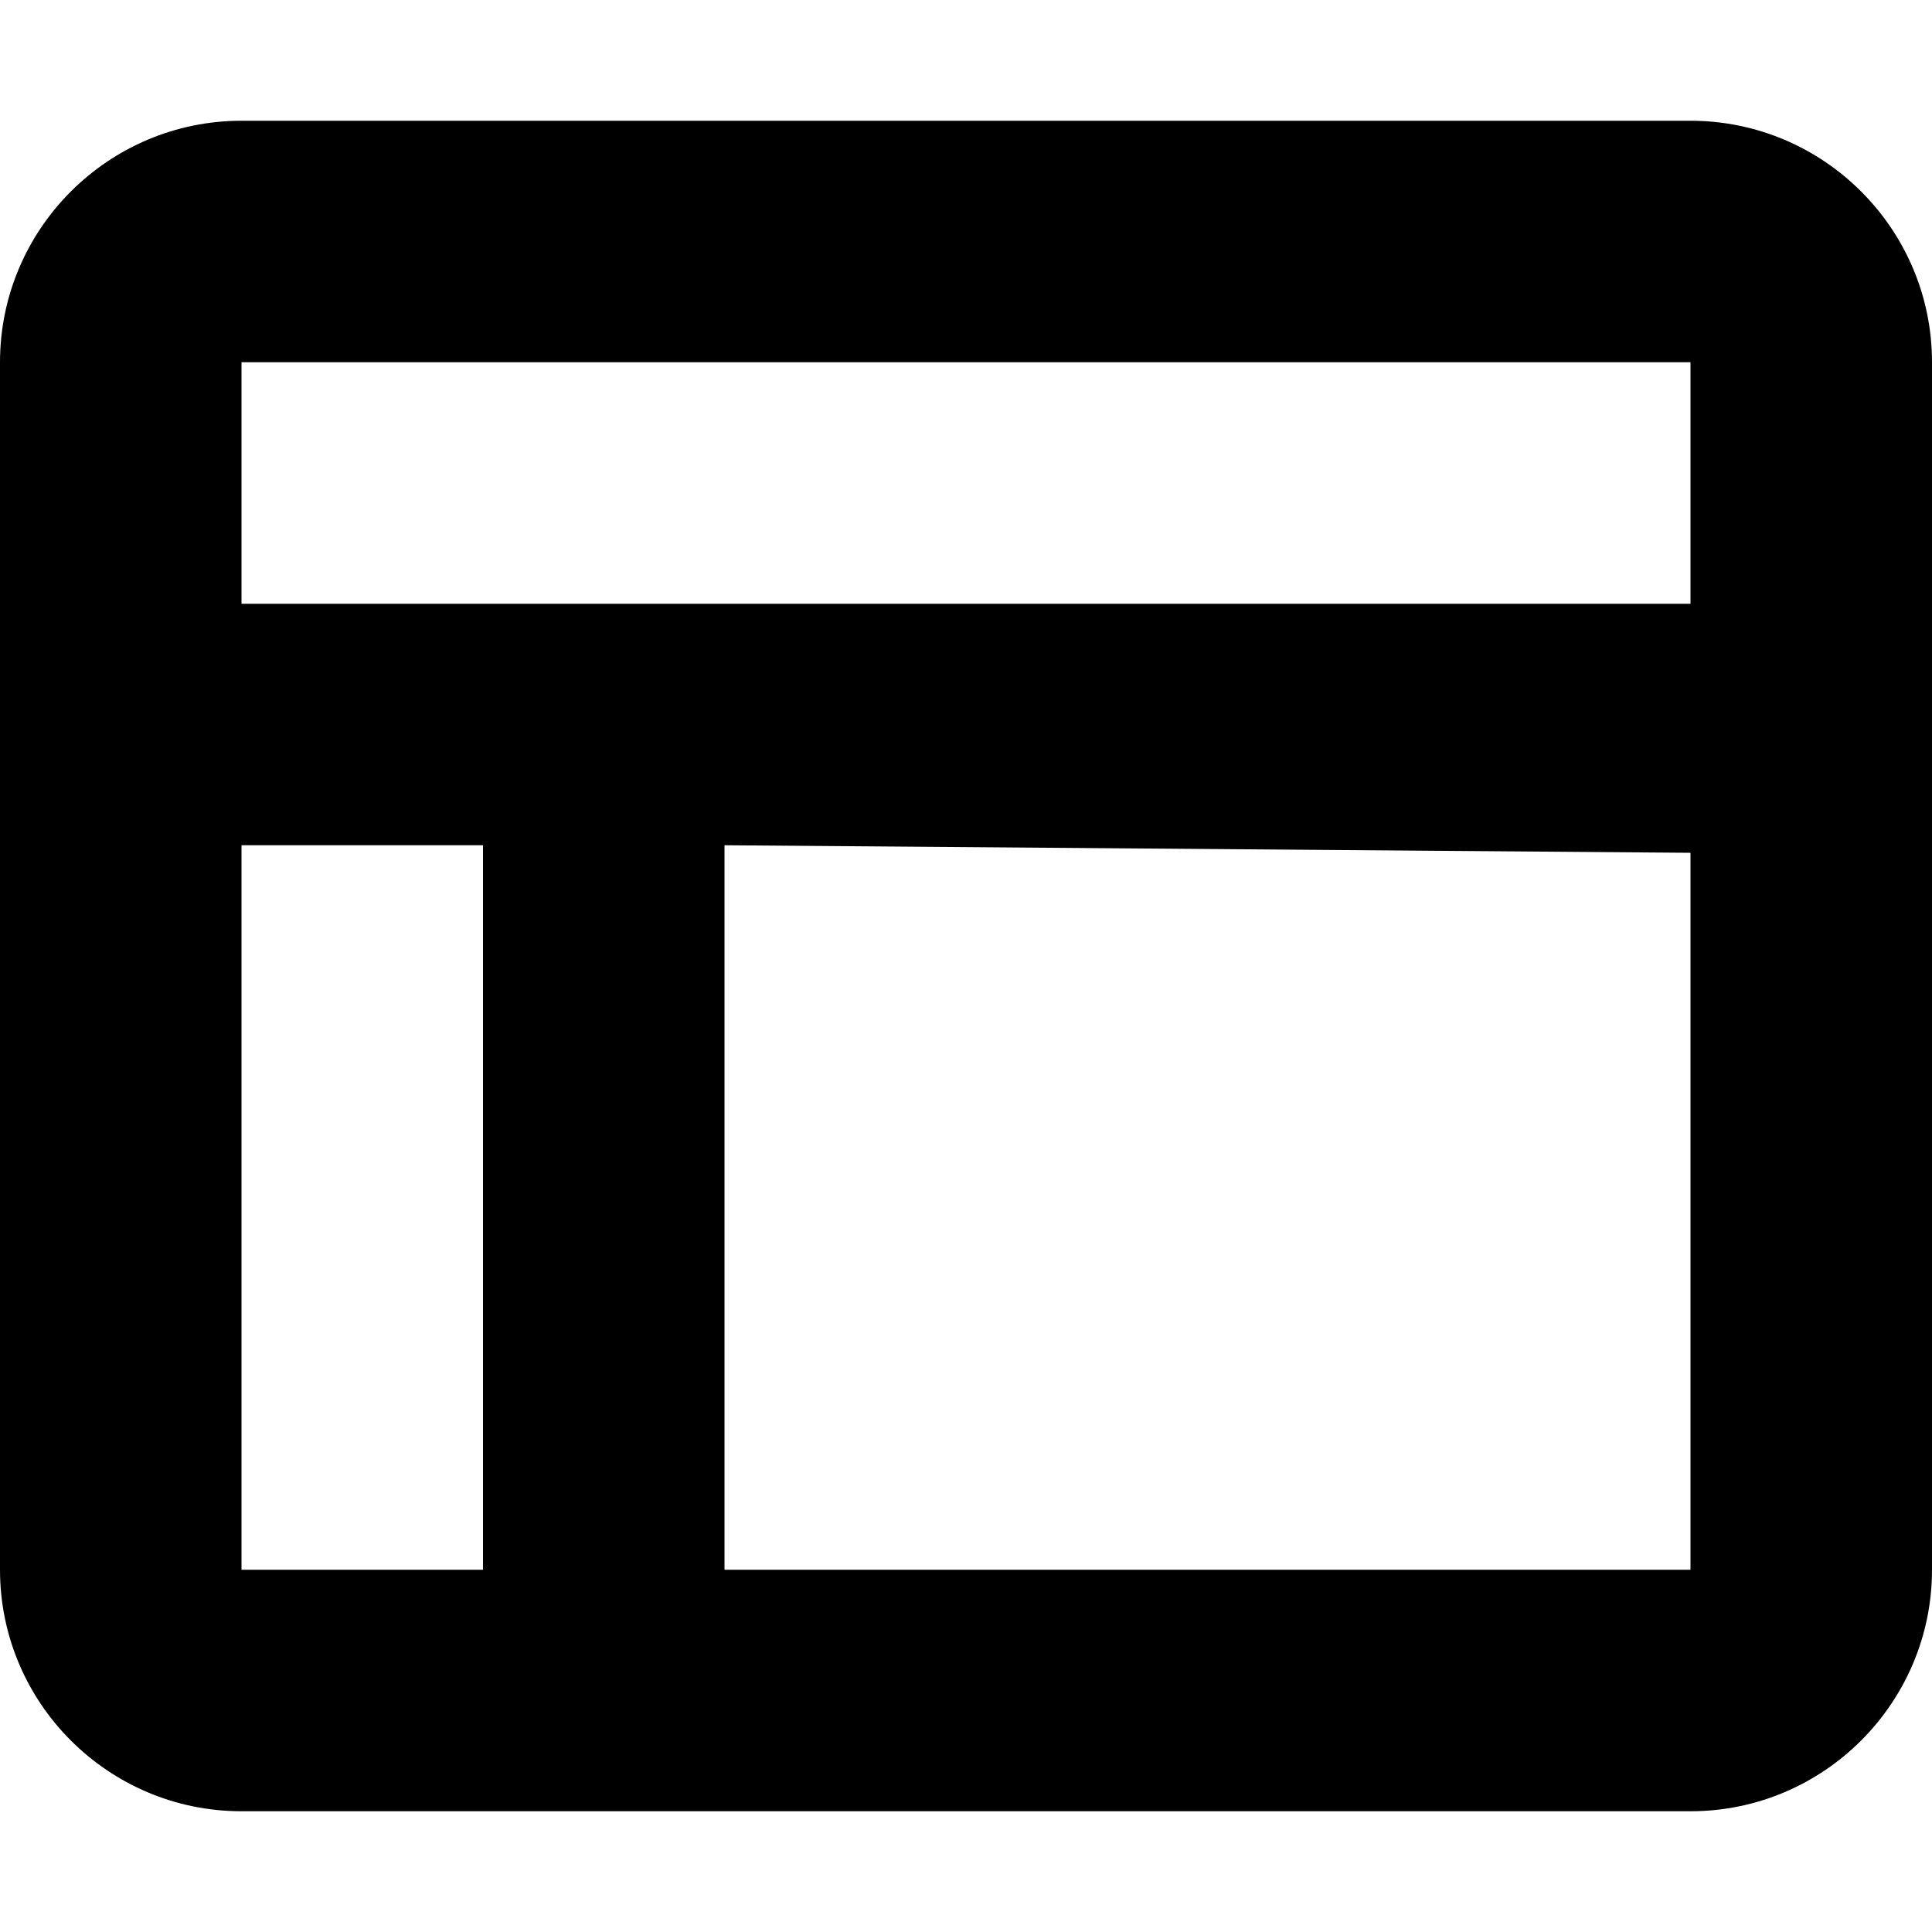 <svg width="512" height="512" viewBox="0 0 512 512" fill="none" xmlns="http://www.w3.org/2000/svg">
<path d="M0 96C0 60.7 28.7 32 64 32H448C483.3 32 512 60.7 512 96V416C512 451.3 483.3 480 448 480H64C28.7 480 0 451.3 0 416V96ZM448 96H64V160H448V96ZM64 224V416H128V224H64ZM448 226L192 224V416H448V226Z" fill="black"/>
</svg>
